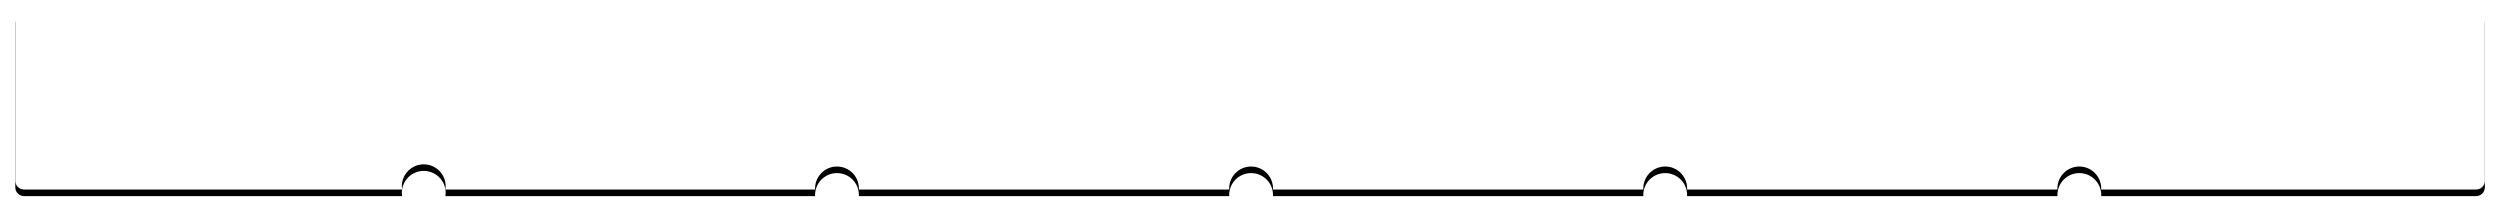 <?xml version="1.0" encoding="UTF-8"?>
<svg width="1141px" height="97px" viewBox="0 0 1141 97" version="1.1" xmlns="http://www.w3.org/2000/svg" xmlns:xlink="http://www.w3.org/1999/xlink">
    <!-- Generator: sketchtool 45 (43475) - http://www.bohemiancoding.com/sketch -->
    <title>C6BA656B-92A6-497D-A489-F21FD1CA0005</title>
    <desc>Created with sketchtool.</desc>
    <defs>
        <path d="M763.942,-1.63757981e-15 L933.058,-1.63757981e-15 C933.6,5.011 937.845,8.913 943,8.913 C948.155,8.913 952.4,5.011 952.942,3.37399553e-12 L1124.086,-1.63757981e-15 C1126.295,1.23531621e-13 1128.086,1.791 1128.086,4 L1128.086,78.502 L1128.086,78.502 C1128.086,80.711 1126.295,82.502 1124.086,82.502 L952.988,82.502 C952.996,82.336 953,82.168 953,82 C953,76.477 948.523,72 943,72 C937.477,72 933,76.477 933,82 C933,82.168 933.004,82.336 933.012,82.502 L763.988,82.502 C763.996,82.336 764,82.168 764,82 C764,76.477 759.523,72 754,72 C748.477,72 744,76.477 744,82 C744,82.168 744.004,82.336 744.012,82.502 L574.988,82.502 C574.996,82.336 575,82.168 575,82 C575,76.477 570.523,72 565,72 C559.477,72 555,76.477 555,82 C555,82.168 555.004,82.336 555.012,82.502 L385.988,82.502 C385.996,82.336 386,82.168 386,82 C386,76.477 381.523,72 376,72 C370.477,72 366,76.477 366,82 C366,82.168 366.004,82.336 366.012,82.502 L197.288,82.502 C197.362,82.012 197.4,81.511 197.4,81 C197.4,75.477 192.923,71 187.4,71 C181.877,71 177.4,75.477 177.4,81 C177.4,81.511 177.438,82.012 177.512,82.502 L4.982,82.502 C2.773,82.502 0.982,80.711 0.982,78.502 L0.982,4 L0.982,4 C0.982,1.791 2.773,-1.23176756e-15 4.982,-1.63757981e-15 L4.982,-1.63757981e-15 L177.454,-1.63757981e-15 C177.996,5.011 182.24,8.913 187.396,8.913 C192.551,8.913 196.795,5.011 197.337,6.51978463e-14 L366.058,-1.63757981e-15 C366.6,5.011 370.845,8.913 376,8.913 C381.155,8.913 385.4,5.011 385.942,6.51978463e-14 L555.058,-1.63757981e-15 C555.6,5.011 559.845,8.913 565,8.913 C570.155,8.913 574.4,5.011 574.942,6.51978463e-14 L744.058,-1.63757981e-15 C744.6,5.011 748.845,8.913 754,8.913 C759.155,8.913 763.4,5.011 763.942,6.51978463e-14 Z" id="path-1"></path>
        <filter x="-1.1%" y="-10.9%" width="102.1%" height="129.1%" filterUnits="objectBoundingBox" id="filter-3">
            <feOffset dx="0" dy="3" in="SourceAlpha" result="shadowOffsetOuter1"></feOffset>
            <feGaussianBlur stdDeviation="3.5" in="shadowOffsetOuter1" result="shadowBlurOuter1"></feGaussianBlur>
            <feColorMatrix values="0 0 0 0 0   0 0 0 0 0   0 0 0 0 0  0 0 0 0.417 0" type="matrix" in="shadowBlurOuter1"></feColorMatrix>
        </filter>
        <rect id="path-4" x="187" y="-16" width="1.118" height="196.672"></rect>
        <mask id="mask-5" maskContentUnits="userSpaceOnUse" maskUnits="objectBoundingBox" x="0" y="0" width="1.118" height="196.672" fill="white">
            <use xlink:href="#path-4"></use>
        </mask>
        <rect id="path-6" x="375" y="-16" width="1.118" height="196.672"></rect>
        <mask id="mask-7" maskContentUnits="userSpaceOnUse" maskUnits="objectBoundingBox" x="0" y="0" width="1.118" height="196.672" fill="white">
            <use xlink:href="#path-6"></use>
        </mask>
        <rect id="path-8" x="565" y="-16" width="1.118" height="196.672"></rect>
        <mask id="mask-9" maskContentUnits="userSpaceOnUse" maskUnits="objectBoundingBox" x="0" y="0" width="1.118" height="196.672" fill="white">
            <use xlink:href="#path-8"></use>
        </mask>
        <rect id="path-10" x="754" y="-22" width="1.118" height="196.672"></rect>
        <mask id="mask-11" maskContentUnits="userSpaceOnUse" maskUnits="objectBoundingBox" x="0" y="0" width="1.118" height="196.672" fill="white">
            <use xlink:href="#path-10"></use>
        </mask>
        <rect id="path-12" x="943" y="-36" width="1.118" height="196.672"></rect>
        <mask id="mask-13" maskContentUnits="userSpaceOnUse" maskUnits="objectBoundingBox" x="0" y="0" width="1.118" height="196.672" fill="white">
            <use xlink:href="#path-12"></use>
        </mask>
    </defs>
    <g id="Page-1" stroke="none" stroke-width="1" fill="none" fill-rule="evenodd">
        <g id="бронирование1920" transform="translate(-390, -485)">
            <g id="Rectangle-3-Copy-50" transform="translate(396, 489)">
                <mask id="mask-2" fill="white">
                    <use xlink:href="#path-1"></use>
                </mask>
                <g id="Combined-Shape">
                    <use fill="black" fill-opacity="1" filter="url(#filter-3)" xlink:href="#path-1"></use>
                    <use fill="#FFFFFF" fill-rule="evenodd" xlink:href="#path-1"></use>
                </g>
                <g id="Rectangle-2-Copy-2" stroke-dasharray="2,4" mask="url(#mask-2)" stroke-width="4" stroke="#7F7F7F">
                    <use mask="url(#mask-5)" xlink:href="#path-4"></use>
                </g>
                <g id="Rectangle-2-Copy-3" stroke-dasharray="2,4" mask="url(#mask-2)" stroke-width="4" stroke="#7F7F7F">
                    <use mask="url(#mask-7)" xlink:href="#path-6"></use>
                </g>
                <g id="Rectangle-2-Copy-6" stroke-dasharray="2,4" mask="url(#mask-2)" stroke-width="4" stroke="#7F7F7F">
                    <use mask="url(#mask-9)" xlink:href="#path-8"></use>
                </g>
                <g id="Rectangle-2-Copy-4" stroke-dasharray="2,4" mask="url(#mask-2)" stroke-width="4" stroke="#7F7F7F">
                    <use mask="url(#mask-11)" xlink:href="#path-10"></use>
                </g>
                <g id="Rectangle-2-Copy-5" stroke-dasharray="2,4" mask="url(#mask-2)" stroke-width="4" stroke="#7F7F7F">
                    <use mask="url(#mask-13)" xlink:href="#path-12"></use>
                </g>
            </g>
        </g>
    </g>
</svg>
